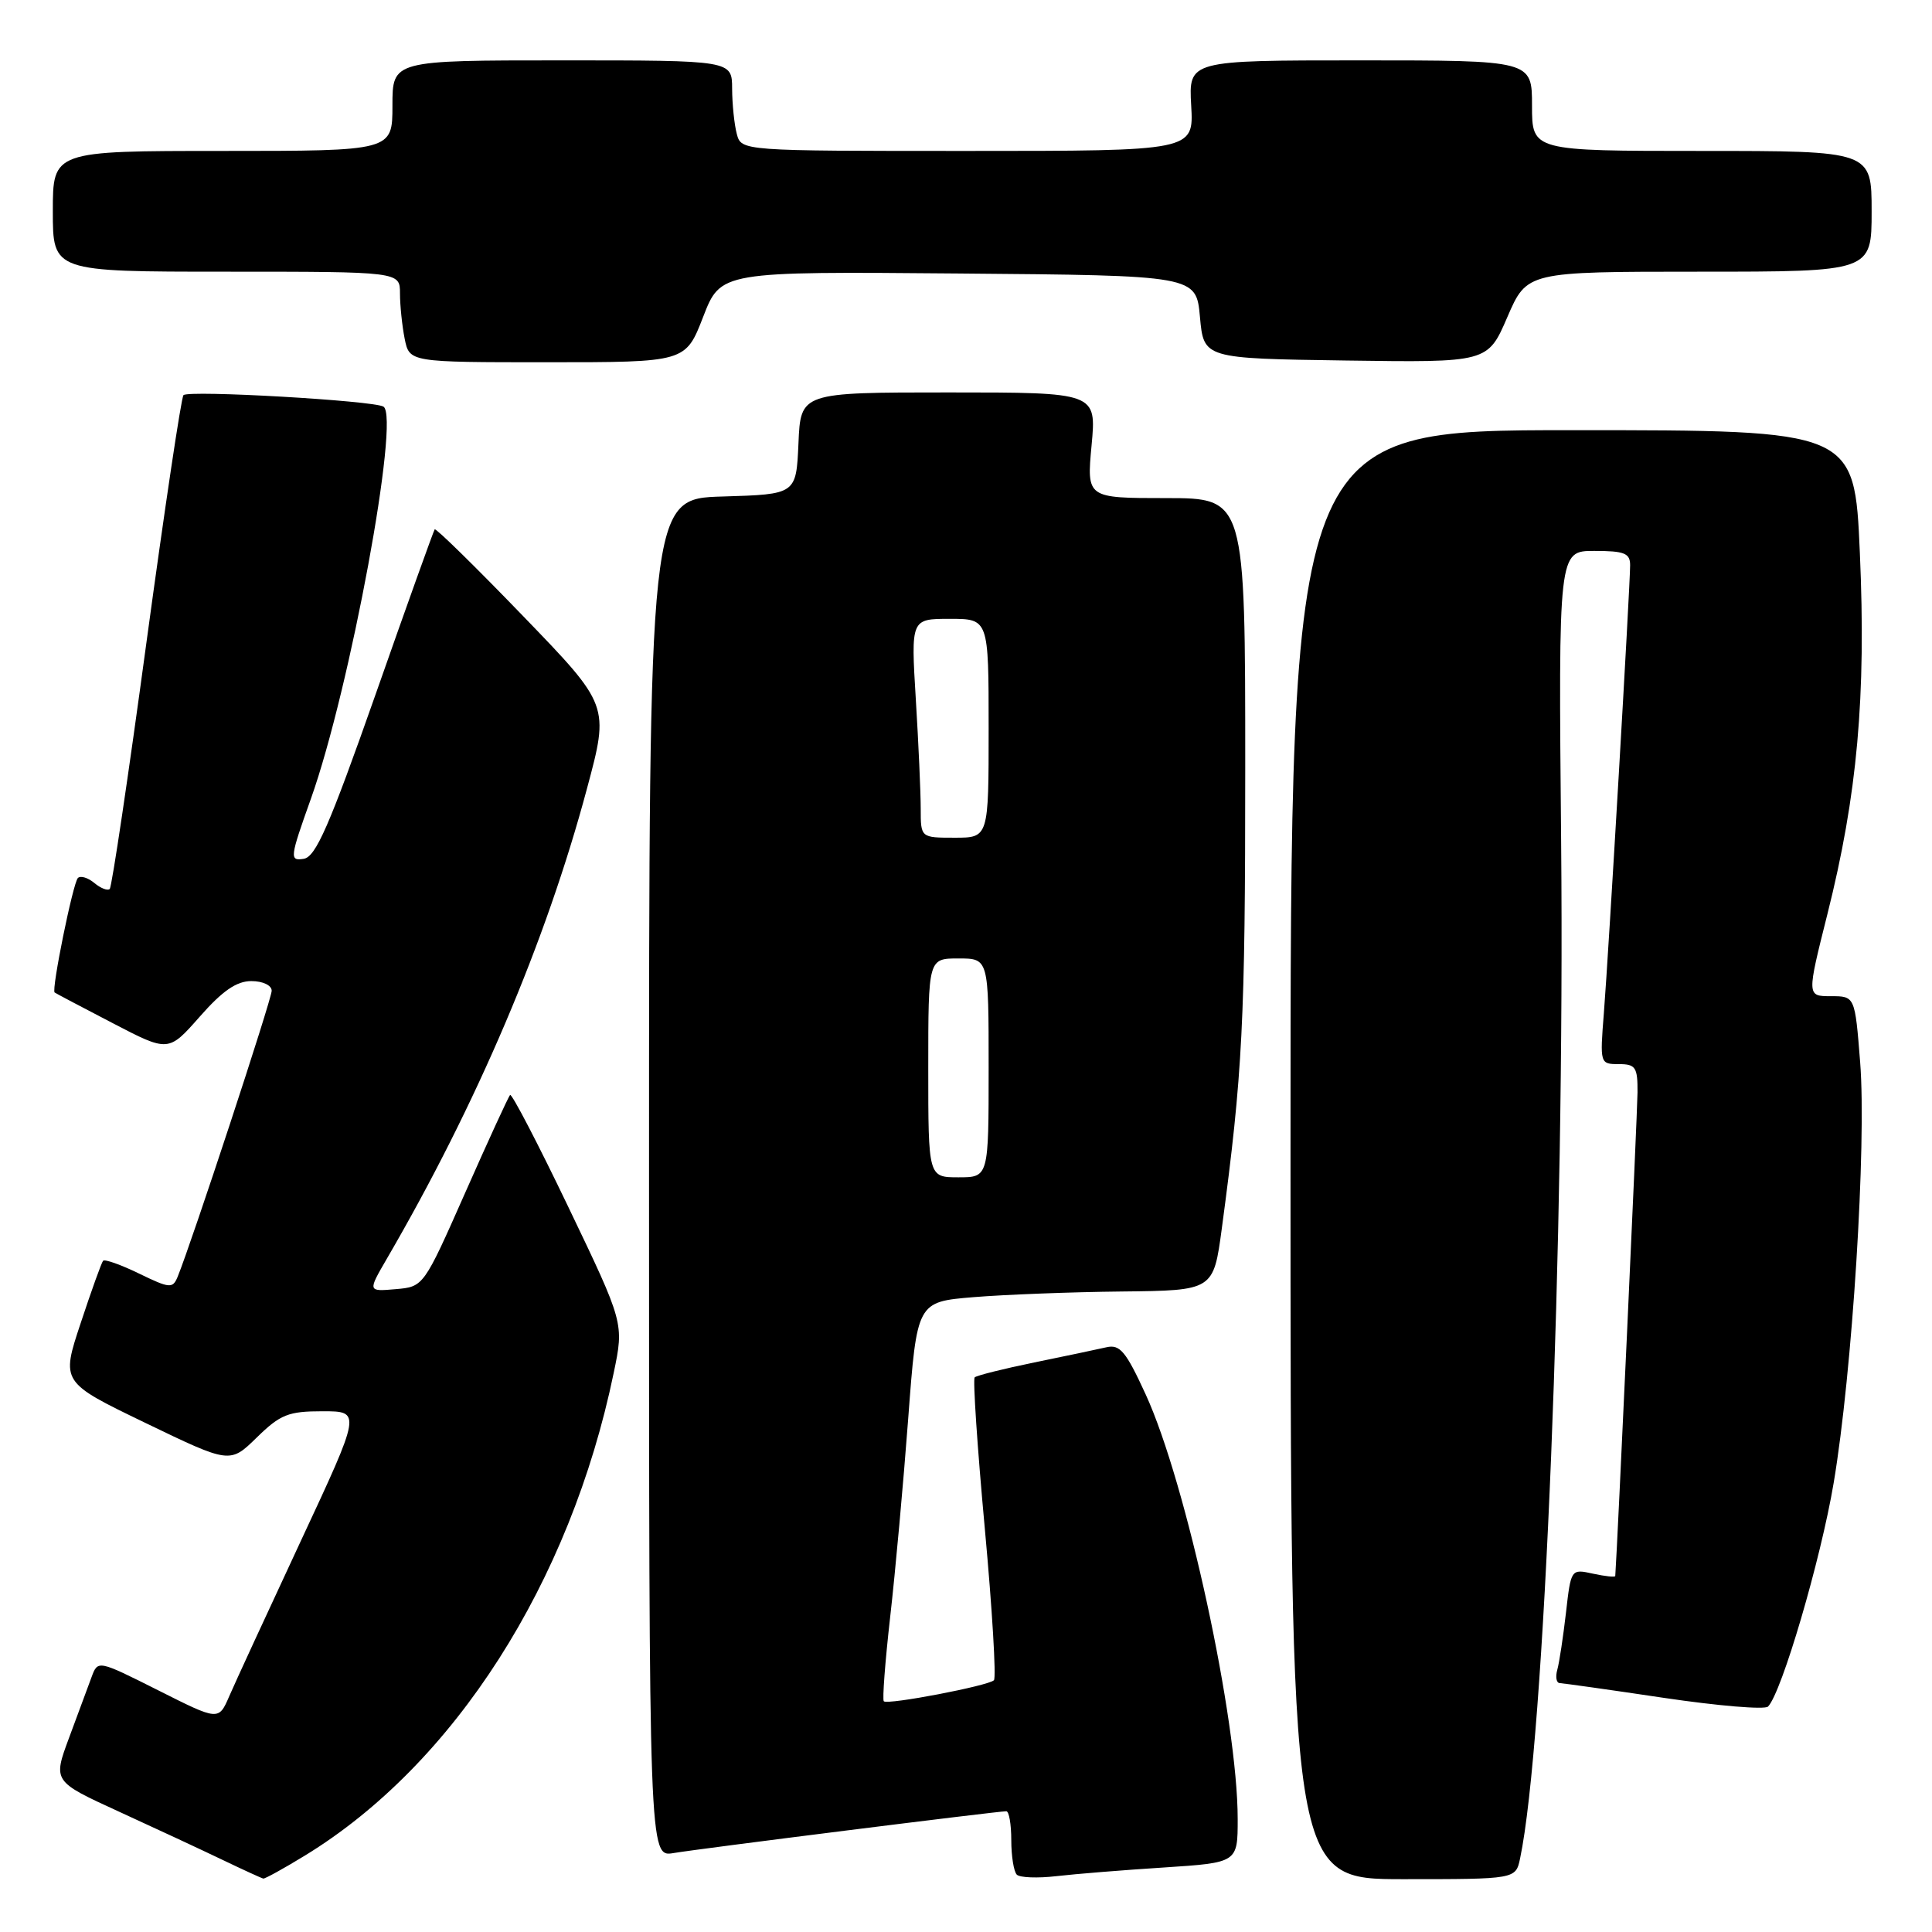 <?xml version="1.0" encoding="UTF-8" standalone="no"?>
<!DOCTYPE svg PUBLIC "-//W3C//DTD SVG 1.1//EN" "http://www.w3.org/Graphics/SVG/1.1/DTD/svg11.dtd" >
<svg xmlns="http://www.w3.org/2000/svg" xmlns:xlink="http://www.w3.org/1999/xlink" version="1.1" viewBox="0 0 256 256">
 <g >
 <path fill="currentColor"
d=" M 40.39 245.88 C 60.17 233.80 75.56 209.74 81.32 181.91 C 82.69 175.33 82.69 175.33 75.34 160.00 C 71.30 151.57 67.81 144.86 67.59 145.09 C 67.37 145.31 64.70 151.12 61.66 158.00 C 56.13 170.50 56.13 170.50 52.43 170.82 C 48.73 171.14 48.73 171.14 51.24 166.82 C 63.18 146.31 72.34 124.81 77.78 104.48 C 80.74 93.46 80.74 93.46 69.31 81.63 C 63.02 75.11 57.75 69.95 57.60 70.14 C 57.45 70.34 53.92 80.17 49.77 92.00 C 43.61 109.51 41.84 113.56 40.23 113.80 C 38.35 114.09 38.40 113.67 41.21 105.80 C 46.37 91.30 53.04 55.26 50.81 53.88 C 49.51 53.08 25.00 51.67 24.31 52.36 C 24.02 52.65 21.82 67.38 19.41 85.09 C 17.01 102.80 14.82 117.52 14.54 117.79 C 14.27 118.06 13.35 117.71 12.50 117.00 C 11.65 116.29 10.67 116.00 10.32 116.34 C 9.67 117.00 6.79 131.17 7.24 131.51 C 7.38 131.62 10.83 133.44 14.91 135.56 C 22.32 139.42 22.32 139.42 26.47 134.71 C 29.48 131.29 31.34 130.00 33.30 130.00 C 34.83 130.00 36.00 130.56 36.00 131.28 C 36.00 132.40 25.37 164.71 23.53 169.20 C 22.88 170.76 22.48 170.72 18.44 168.76 C 16.02 167.58 13.87 166.82 13.66 167.06 C 13.45 167.30 12.11 171.02 10.69 175.32 C 8.09 183.15 8.09 183.15 19.28 188.55 C 30.47 193.95 30.47 193.95 34.03 190.47 C 37.15 187.42 38.21 187.00 42.73 187.00 C 47.88 187.00 47.88 187.00 39.83 204.25 C 35.41 213.74 31.15 222.96 30.38 224.75 C 28.97 228.01 28.97 228.01 20.97 223.98 C 12.97 219.96 12.97 219.96 12.13 222.23 C 11.66 223.48 10.32 227.10 9.15 230.27 C 7.01 236.04 7.01 236.04 15.76 240.05 C 20.57 242.25 26.75 245.13 29.50 246.45 C 32.25 247.77 34.68 248.88 34.89 248.92 C 35.10 248.96 37.58 247.60 40.39 245.88 Z  M 154.25 247.45 C 164.00 246.81 164.00 246.81 164.00 241.03 C 164.00 227.90 157.20 196.51 151.81 184.77 C 149.19 179.06 148.40 178.11 146.61 178.52 C 145.45 178.79 141.15 179.69 137.06 180.53 C 132.96 181.37 129.41 182.26 129.15 182.51 C 128.90 182.77 129.50 191.77 130.49 202.51 C 131.48 213.26 132.02 222.31 131.70 222.64 C 130.96 223.38 117.64 225.93 117.11 225.43 C 116.90 225.23 117.28 220.21 117.95 214.28 C 118.63 208.35 119.70 196.53 120.34 188.00 C 121.50 172.50 121.50 172.50 129.00 171.88 C 133.12 171.54 141.97 171.20 148.65 171.13 C 160.79 171.00 160.79 171.00 161.90 162.75 C 164.66 142.18 165.00 135.42 165.00 101.78 C 165.00 66.00 165.00 66.00 154.49 66.00 C 143.99 66.00 143.99 66.00 144.64 59.00 C 145.29 52.00 145.29 52.00 125.69 52.00 C 106.09 52.00 106.09 52.00 105.80 58.75 C 105.50 65.50 105.50 65.50 95.75 65.79 C 86.00 66.07 86.00 66.07 86.00 156.08 C 86.00 246.09 86.00 246.09 89.25 245.54 C 92.61 244.97 132.17 240.00 133.34 240.00 C 133.70 240.00 134.00 241.72 134.00 243.83 C 134.00 245.94 134.33 247.99 134.73 248.40 C 135.13 248.80 137.49 248.89 139.98 248.60 C 142.47 248.31 148.89 247.79 154.25 247.45 Z  M 201.42 246.25 C 204.65 230.92 207.34 164.34 206.86 111.75 C 206.50 73.00 206.50 73.00 211.25 73.00 C 215.24 73.00 216.00 73.30 216.00 74.89 C 216.00 77.64 213.15 126.31 212.52 134.25 C 211.99 140.93 212.01 141.00 214.49 141.00 C 216.73 141.00 217.00 141.41 216.98 144.75 C 216.96 147.43 214.28 205.69 214.03 208.83 C 214.01 209.01 212.69 208.87 211.08 208.52 C 208.17 207.88 208.16 207.89 207.50 213.69 C 207.13 216.88 206.62 220.29 206.35 221.25 C 206.08 222.21 206.23 223.01 206.68 223.02 C 207.13 223.04 213.35 223.91 220.50 224.98 C 227.65 226.04 233.84 226.56 234.27 226.13 C 236.07 224.33 241.26 206.67 242.97 196.50 C 245.44 181.85 247.34 151.63 246.48 140.75 C 245.79 132.00 245.79 132.00 242.60 132.00 C 239.41 132.00 239.41 132.00 242.14 121.13 C 246.11 105.34 247.28 92.31 246.44 73.25 C 245.73 57.00 245.73 57.00 208.37 57.00 C 171.00 57.00 171.00 57.00 171.00 153.00 C 171.00 249.00 171.00 249.00 185.92 249.00 C 200.84 249.00 200.84 249.00 201.42 246.25 Z  M 93.17 41.99 C 95.50 35.97 95.50 35.97 127.00 36.24 C 158.50 36.50 158.50 36.50 159.00 42.00 C 159.50 47.50 159.50 47.50 178.32 47.77 C 197.13 48.04 197.13 48.04 199.73 42.02 C 202.33 36.00 202.33 36.00 225.16 36.00 C 248.00 36.00 248.00 36.00 248.00 28.00 C 248.00 20.00 248.00 20.00 225.50 20.00 C 203.00 20.00 203.00 20.00 203.00 14.00 C 203.00 8.00 203.00 8.00 180.25 8.00 C 157.50 8.00 157.50 8.00 157.84 14.00 C 158.18 20.00 158.18 20.00 128.21 20.00 C 98.23 20.00 98.23 20.00 97.63 17.75 C 97.30 16.51 97.02 13.81 97.01 11.75 C 97.00 8.00 97.00 8.00 74.50 8.00 C 52.00 8.00 52.00 8.00 52.00 14.00 C 52.00 20.00 52.00 20.00 29.50 20.00 C 7.00 20.00 7.00 20.00 7.00 28.00 C 7.00 36.00 7.00 36.00 30.00 36.00 C 53.00 36.00 53.00 36.00 53.00 38.88 C 53.00 40.46 53.28 43.16 53.62 44.88 C 54.25 48.00 54.25 48.00 72.54 48.00 C 90.84 48.00 90.84 48.00 93.17 41.99 Z  M 123.00 141.50 C 123.00 127.00 123.00 127.00 127.00 127.00 C 131.00 127.00 131.00 127.00 131.00 141.50 C 131.00 156.00 131.00 156.00 127.00 156.00 C 123.00 156.00 123.00 156.00 123.00 141.50 Z  M 122.00 107.16 C 122.00 105.04 121.71 98.52 121.35 92.66 C 120.70 82.00 120.70 82.00 125.85 82.00 C 131.00 82.00 131.00 82.00 131.00 96.50 C 131.00 111.00 131.00 111.00 126.50 111.00 C 122.00 111.00 122.00 111.00 122.00 107.16 Z "/>
</g>
</svg>
